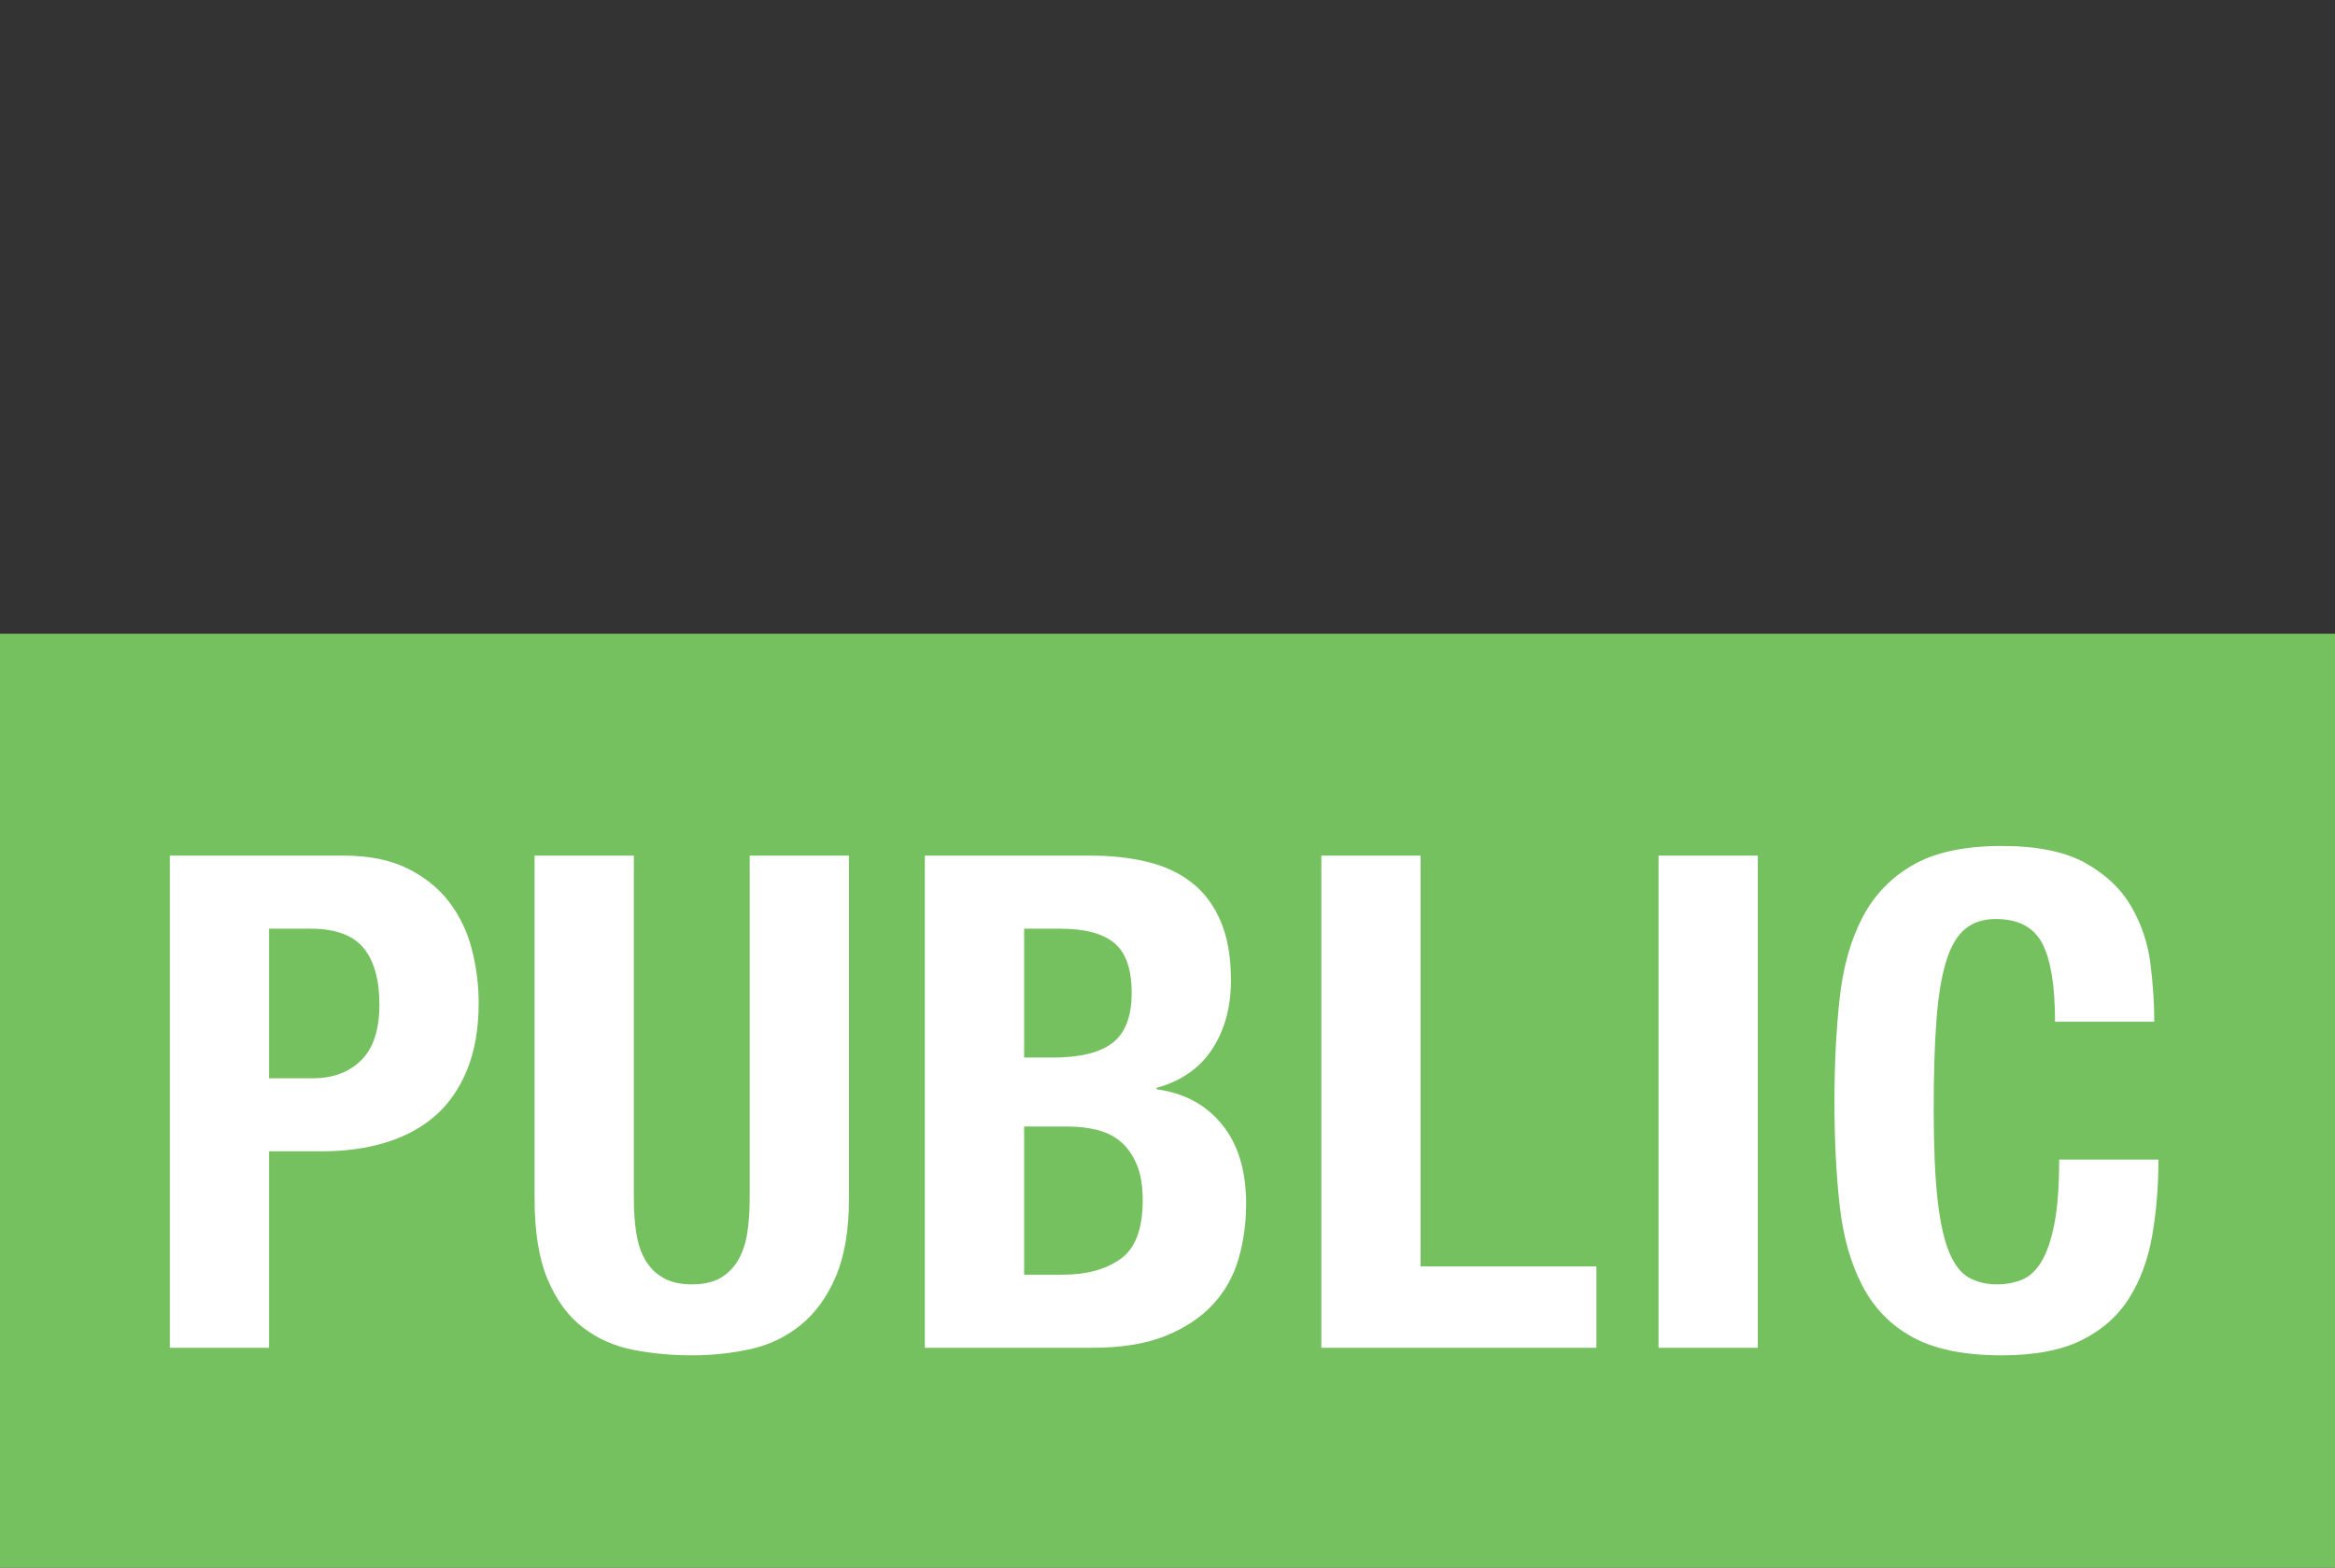 <?xml version="1.0" encoding="UTF-8" standalone="no"?>
<svg width="70px" height="47px" viewBox="0 0 70 47" version="1.1" xmlns="http://www.w3.org/2000/svg" xmlns:xlink="http://www.w3.org/1999/xlink" xmlns:sketch="http://www.bohemiancoding.com/sketch/ns">
    <rect x="0" y="0" width="70" height="47" fill="#333333" stroke="none"/>
    <!-- Generator: Sketch 3.4.2 (15855) - http://www.bohemiancoding.com/sketch -->
    <title>public</title>
    <desc>Created with Sketch.</desc>
    <defs></defs>
    <g id="Page-1" stroke="none" stroke-width="1" fill="none" fill-rule="evenodd" sketch:type="MSPage">
        <g id="public" sketch:type="MSLayerGroup" transform="translate(0, 19)">
            <rect id="Rectangle-3" fill="#75C05F" sketch:type="MSShapeGroup" x="0" y="0" width="70" height="28"></rect>
            <path d="M8.067,13.328 L8.067,8.844 L9.307,8.844 C10.051,8.844 10.581,9.037 10.898,9.422 C11.215,9.808 11.374,10.373 11.374,11.117 C11.374,11.875 11.191,12.433 10.826,12.791 C10.461,13.149 9.982,13.328 9.39,13.328 L8.067,13.328 Z M5.091,6.653 L5.091,21.409 L8.067,21.409 L8.067,15.519 L9.658,15.519 C10.361,15.519 11.002,15.429 11.58,15.25 C12.159,15.071 12.651,14.803 13.058,14.444 C13.464,14.086 13.781,13.625 14.009,13.06 C14.236,12.495 14.35,11.833 14.35,11.076 C14.35,10.525 14.281,9.984 14.143,9.453 C14.005,8.923 13.778,8.451 13.461,8.038 C13.144,7.624 12.727,7.29 12.211,7.035 C11.694,6.78 11.057,6.653 10.299,6.653 L5.091,6.653 Z M19.002,6.653 L16.026,6.653 L16.026,16.945 C16.026,17.937 16.157,18.743 16.419,19.363 C16.681,19.983 17.032,20.462 17.473,20.799 C17.914,21.137 18.417,21.361 18.982,21.471 C19.546,21.581 20.132,21.636 20.738,21.636 C21.344,21.636 21.93,21.574 22.495,21.45 C23.06,21.326 23.563,21.085 24.004,20.727 C24.445,20.369 24.796,19.883 25.058,19.27 C25.319,18.657 25.45,17.882 25.45,16.945 L25.45,6.653 L22.474,6.653 L22.474,16.945 C22.474,17.317 22.45,17.658 22.402,17.968 C22.354,18.278 22.264,18.547 22.133,18.774 C22.002,19.001 21.827,19.18 21.606,19.311 C21.386,19.442 21.096,19.508 20.738,19.508 C20.394,19.508 20.108,19.442 19.881,19.311 C19.653,19.18 19.474,19.001 19.343,18.774 C19.212,18.547 19.123,18.278 19.075,17.968 C19.026,17.658 19.002,17.317 19.002,16.945 L19.002,6.653 Z M30.702,19.218 L30.702,14.775 L31.984,14.775 C32.314,14.775 32.617,14.809 32.893,14.878 C33.169,14.947 33.406,15.068 33.606,15.24 C33.806,15.412 33.964,15.64 34.081,15.922 C34.198,16.204 34.257,16.559 34.257,16.986 C34.257,17.841 34.037,18.426 33.596,18.743 C33.155,19.06 32.576,19.218 31.86,19.218 L30.702,19.218 Z M30.702,12.708 L30.702,8.844 L31.777,8.844 C32.521,8.844 33.065,8.988 33.41,9.278 C33.754,9.567 33.926,10.063 33.926,10.766 C33.926,11.468 33.737,11.968 33.358,12.264 C32.979,12.56 32.376,12.708 31.55,12.708 L30.702,12.708 Z M27.726,6.653 L27.726,21.409 L32.748,21.409 C33.616,21.409 34.343,21.292 34.929,21.058 C35.514,20.823 35.99,20.51 36.355,20.117 C36.72,19.725 36.978,19.267 37.13,18.743 C37.281,18.219 37.357,17.668 37.357,17.09 C37.357,16.098 37.116,15.305 36.634,14.713 C36.151,14.121 35.497,13.769 34.67,13.659 L34.67,13.618 C35.414,13.411 35.972,13.022 36.344,12.45 C36.716,11.878 36.902,11.193 36.902,10.394 C36.902,9.691 36.799,9.099 36.592,8.616 C36.386,8.134 36.096,7.748 35.724,7.459 C35.352,7.17 34.908,6.963 34.391,6.839 C33.875,6.715 33.313,6.653 32.707,6.653 L27.726,6.653 Z M39.612,21.409 L47.858,21.409 L47.858,18.97 L42.588,18.97 L42.588,6.653 L39.612,6.653 L39.612,21.409 Z M49.721,21.409 L52.697,21.409 L52.697,6.653 L49.721,6.653 L49.721,21.409 Z M61.607,11.634 L64.583,11.634 C64.583,11.096 64.545,10.521 64.469,9.908 C64.394,9.295 64.204,8.723 63.901,8.193 C63.598,7.662 63.14,7.225 62.527,6.88 C61.914,6.536 61.077,6.364 60.016,6.364 C58.9,6.364 58.011,6.553 57.35,6.932 C56.688,7.311 56.182,7.838 55.831,8.513 C55.479,9.188 55.252,9.998 55.149,10.941 C55.045,11.885 54.994,12.915 54.994,14.031 C54.994,15.161 55.045,16.194 55.149,17.131 C55.252,18.068 55.479,18.874 55.831,19.549 C56.182,20.224 56.688,20.741 57.35,21.099 C58.011,21.457 58.9,21.636 60.016,21.636 C60.994,21.636 61.79,21.485 62.403,21.182 C63.016,20.879 63.491,20.458 63.829,19.921 C64.166,19.384 64.397,18.757 64.521,18.04 C64.645,17.324 64.707,16.566 64.707,15.767 L61.731,15.767 C61.731,16.566 61.683,17.21 61.586,17.699 C61.49,18.188 61.359,18.567 61.194,18.836 C61.028,19.105 60.832,19.284 60.605,19.373 C60.377,19.463 60.133,19.508 59.871,19.508 C59.554,19.508 59.275,19.442 59.034,19.311 C58.793,19.18 58.593,18.926 58.435,18.547 C58.276,18.168 58.159,17.634 58.083,16.945 C58.007,16.256 57.97,15.354 57.97,14.238 C57.97,13.191 57.997,12.305 58.052,11.582 C58.107,10.859 58.204,10.273 58.342,9.825 C58.479,9.378 58.669,9.054 58.91,8.854 C59.151,8.654 59.458,8.554 59.83,8.554 C60.505,8.554 60.97,8.799 61.225,9.288 C61.48,9.777 61.607,10.559 61.607,11.634 L61.607,11.634 Z" id="PUBLIC" fill="#FFFFFF" sketch:type="MSShapeGroup"></path>
        </g>
    </g>
</svg>